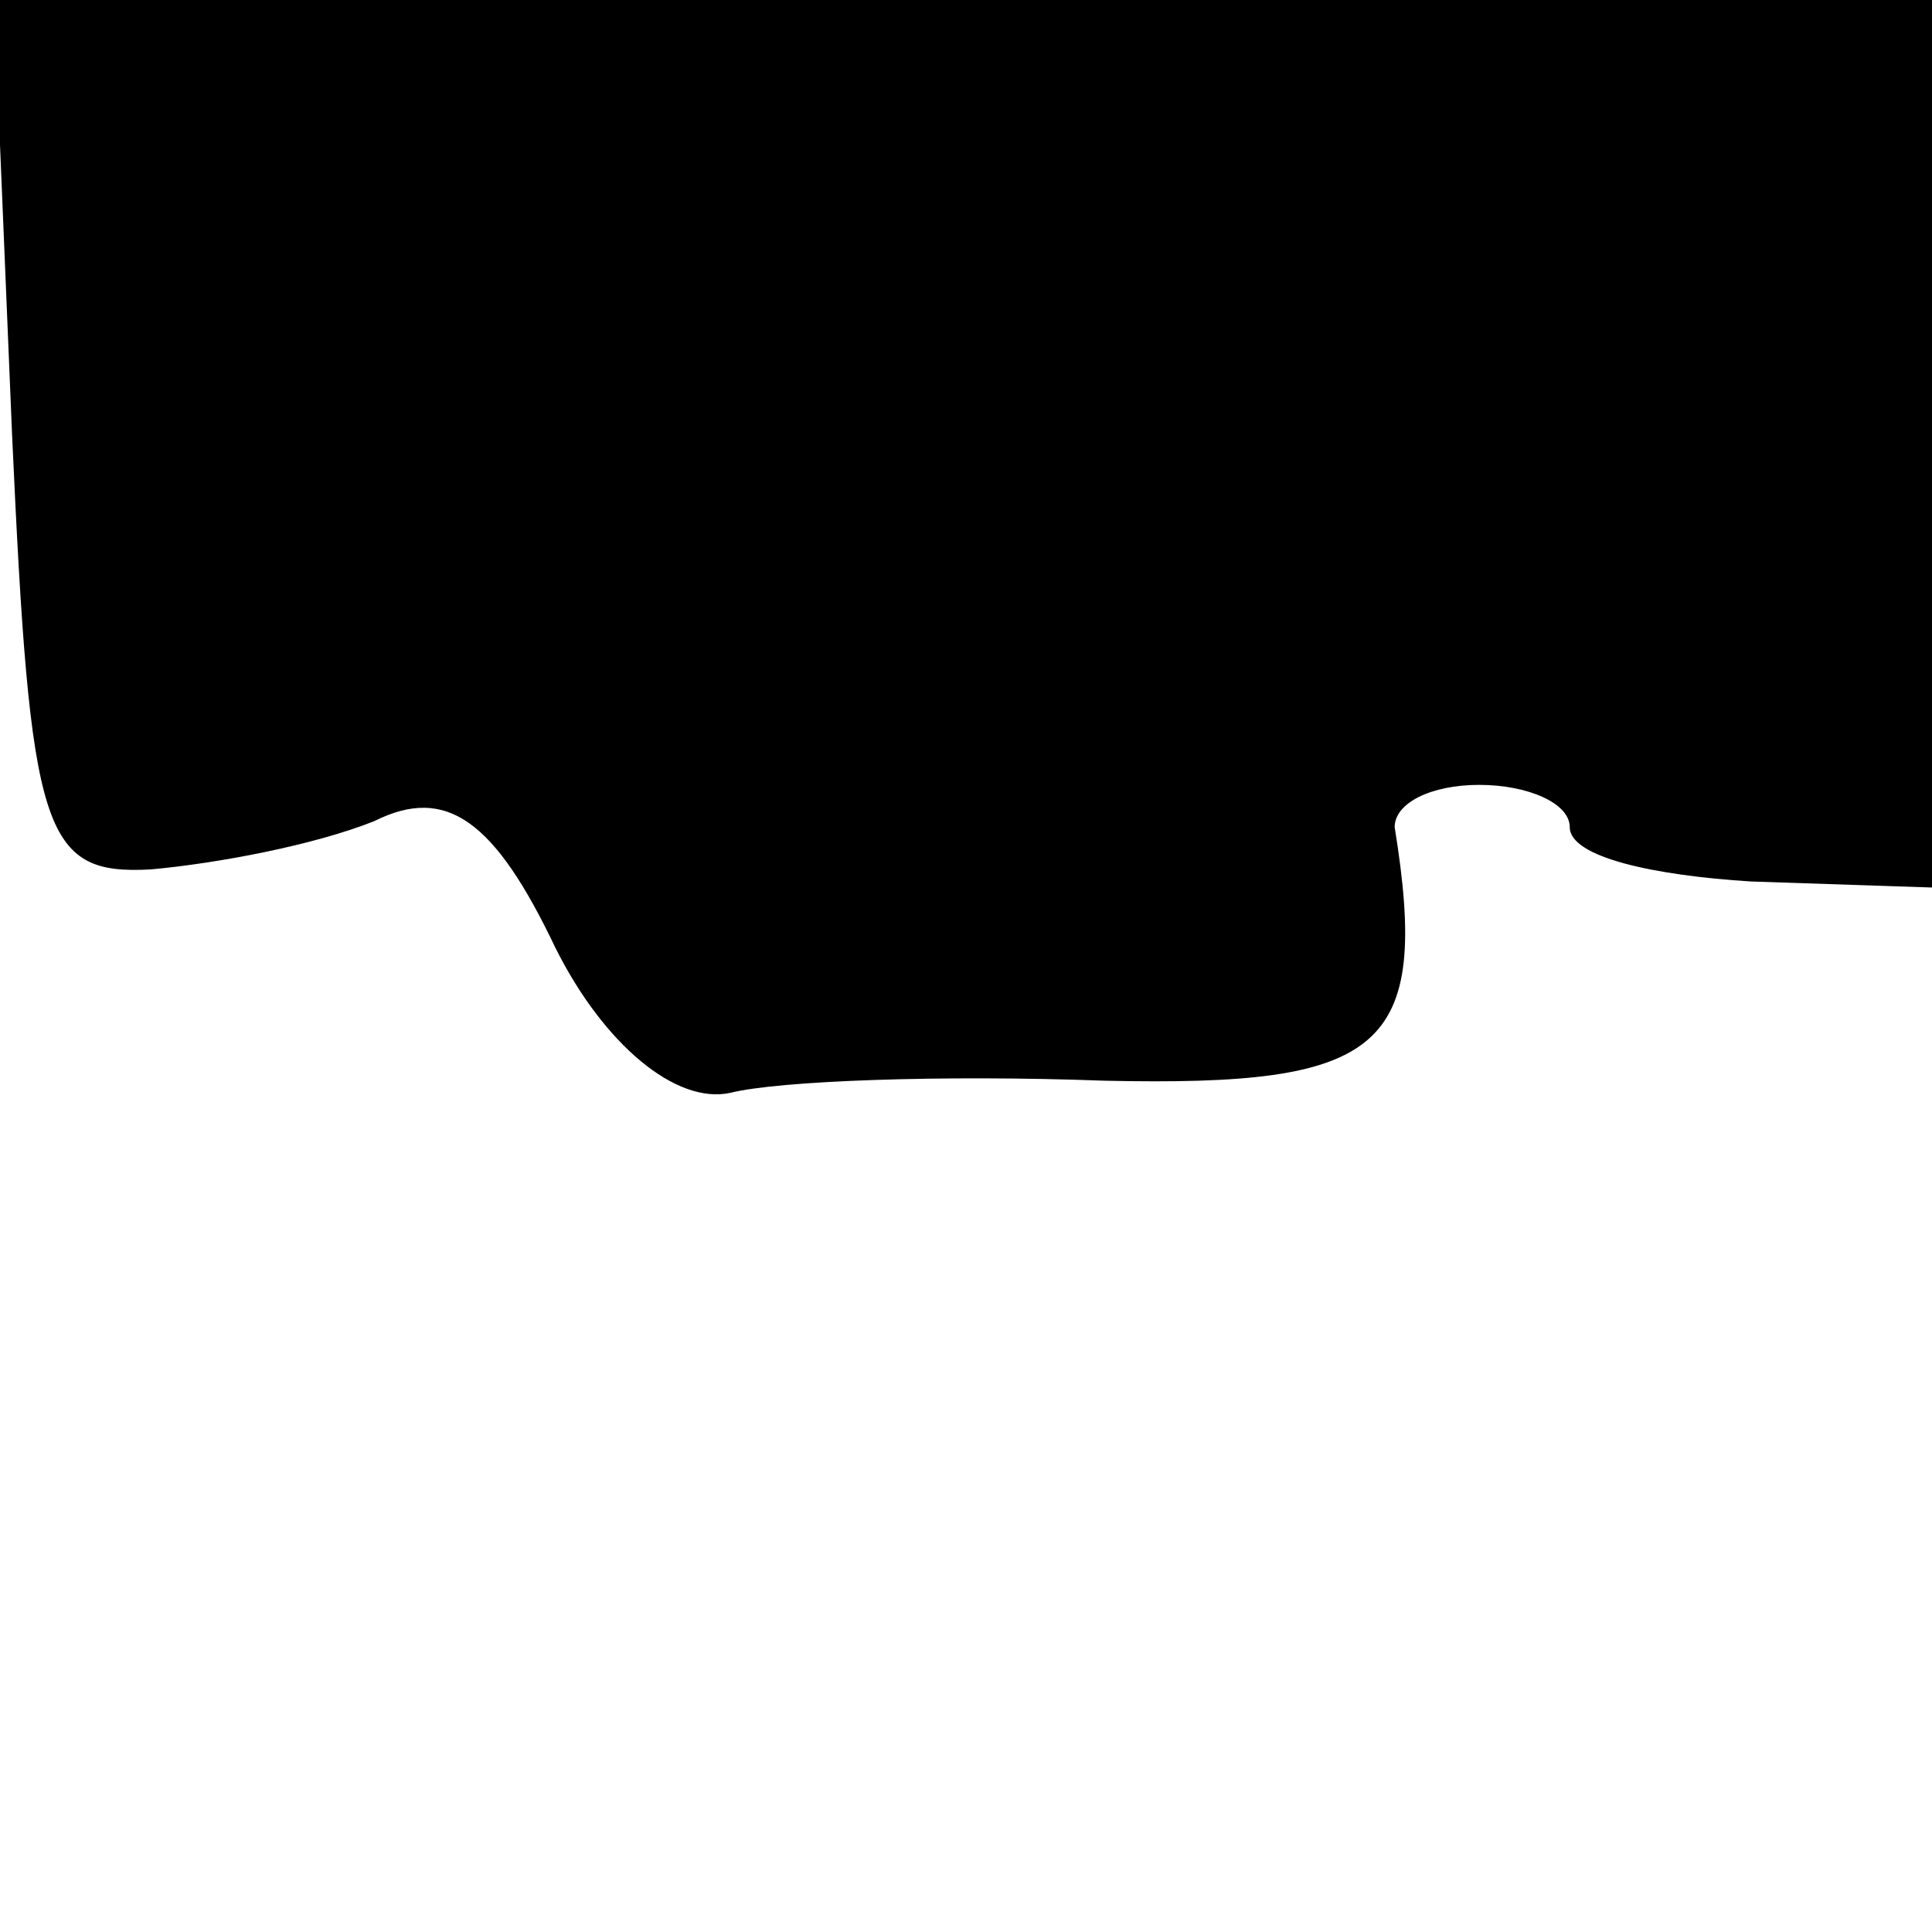 <?xml version="1.0" standalone="no"?>
<!DOCTYPE svg PUBLIC "-//W3C//DTD SVG 20010904//EN"
 "http://www.w3.org/TR/2001/REC-SVG-20010904/DTD/svg10.dtd">
<svg version="1.0" xmlns="http://www.w3.org/2000/svg"
 width="32pt" height="32pt" viewBox="0 0 32 32"
 preserveAspectRatio="xMidYMid meet">
<g transform="translate(0,32) scale(0.1,-0.1)"
fill="#000000" stroke="none">
<path fill="#000000" stroke="none" d="M2 248 c3 -66 5 -73 23 -72 11 1 27 4
37 8 12 6 20 0 30 -21 8 -16 20 -26 29 -24 8 2 35 3 62 2 46 -1 54 5 48 42 0
4 6 7 14 7 8 0 15 -3 15 -7 0 -5 14 -8 30 -9 l30 -1 0 73 0 74 -160 0 -161 0
3 -72z"/>
</g>
</svg>
